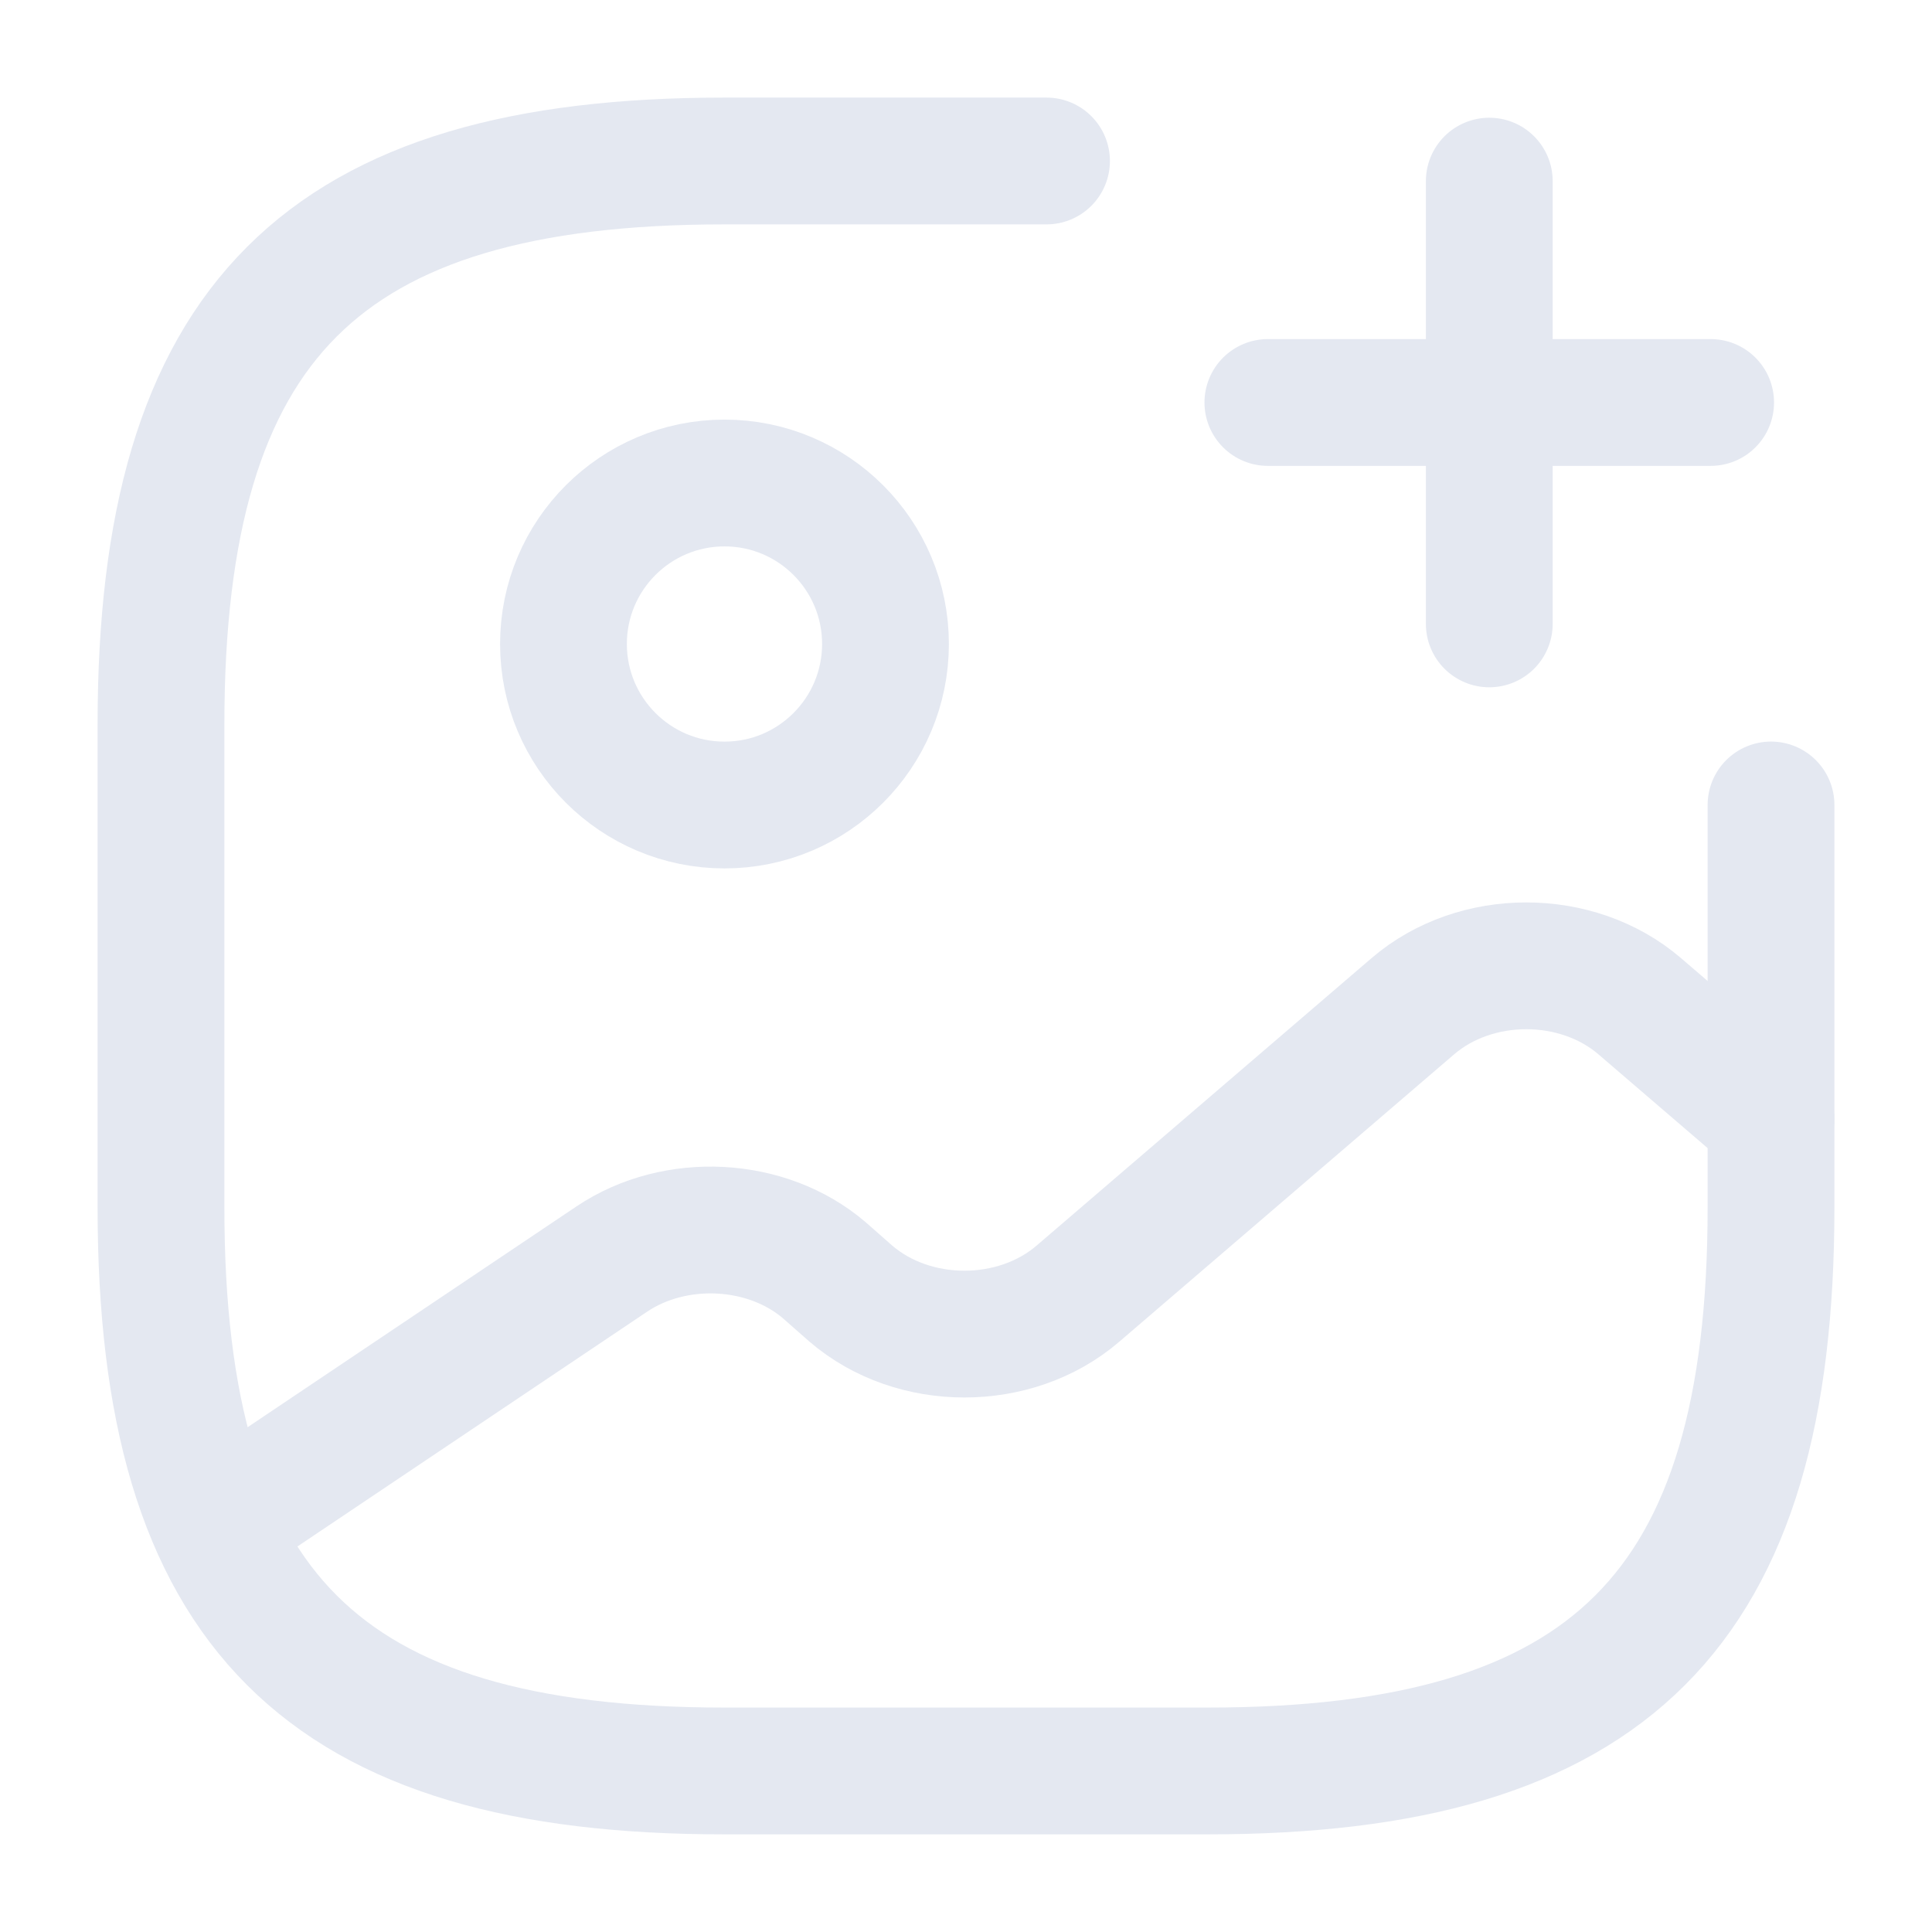 <svg width="40" height="40" viewBox="0 0 40 40" fill="none" xmlns="http://www.w3.org/2000/svg">
<path d="M15 16.667C16.841 16.667 18.333 15.174 18.333 13.333C18.333 11.492 16.841 10 15 10C13.159 10 11.666 11.492 11.666 13.333C11.666 15.174 13.159 16.667 15 16.667Z" stroke="#E4E8F1" stroke-width="2.625" stroke-linecap="round" stroke-linejoin="round"/>
<path d="M21.667 3.333H15C6.667 3.333 3.333 6.666 3.333 15V25C3.333 33.333 6.667 36.666 15 36.666H25C33.334 36.666 36.667 33.333 36.667 25V16.666" stroke="#E4E8F1" stroke-width="2.625" stroke-linecap="round" stroke-linejoin="round"/>
<path d="M26.25 8.333H35.417" stroke="#E4E8F1" stroke-width="2.625" stroke-linecap="round"/>
<path d="M30.834 12.917V3.75" stroke="#E4E8F1" stroke-width="2.625" stroke-linecap="round"/>
<path d="M4.45 31.584L12.667 26.067C13.983 25.184 15.883 25.284 17.067 26.3L17.617 26.784C18.917 27.9 21.017 27.9 22.317 26.784L29.25 20.834C30.55 19.717 32.65 19.717 33.95 20.834L36.667 23.167" stroke="#E4E8F1" stroke-width="2.625" stroke-linecap="round" stroke-linejoin="round"/>
</svg>
